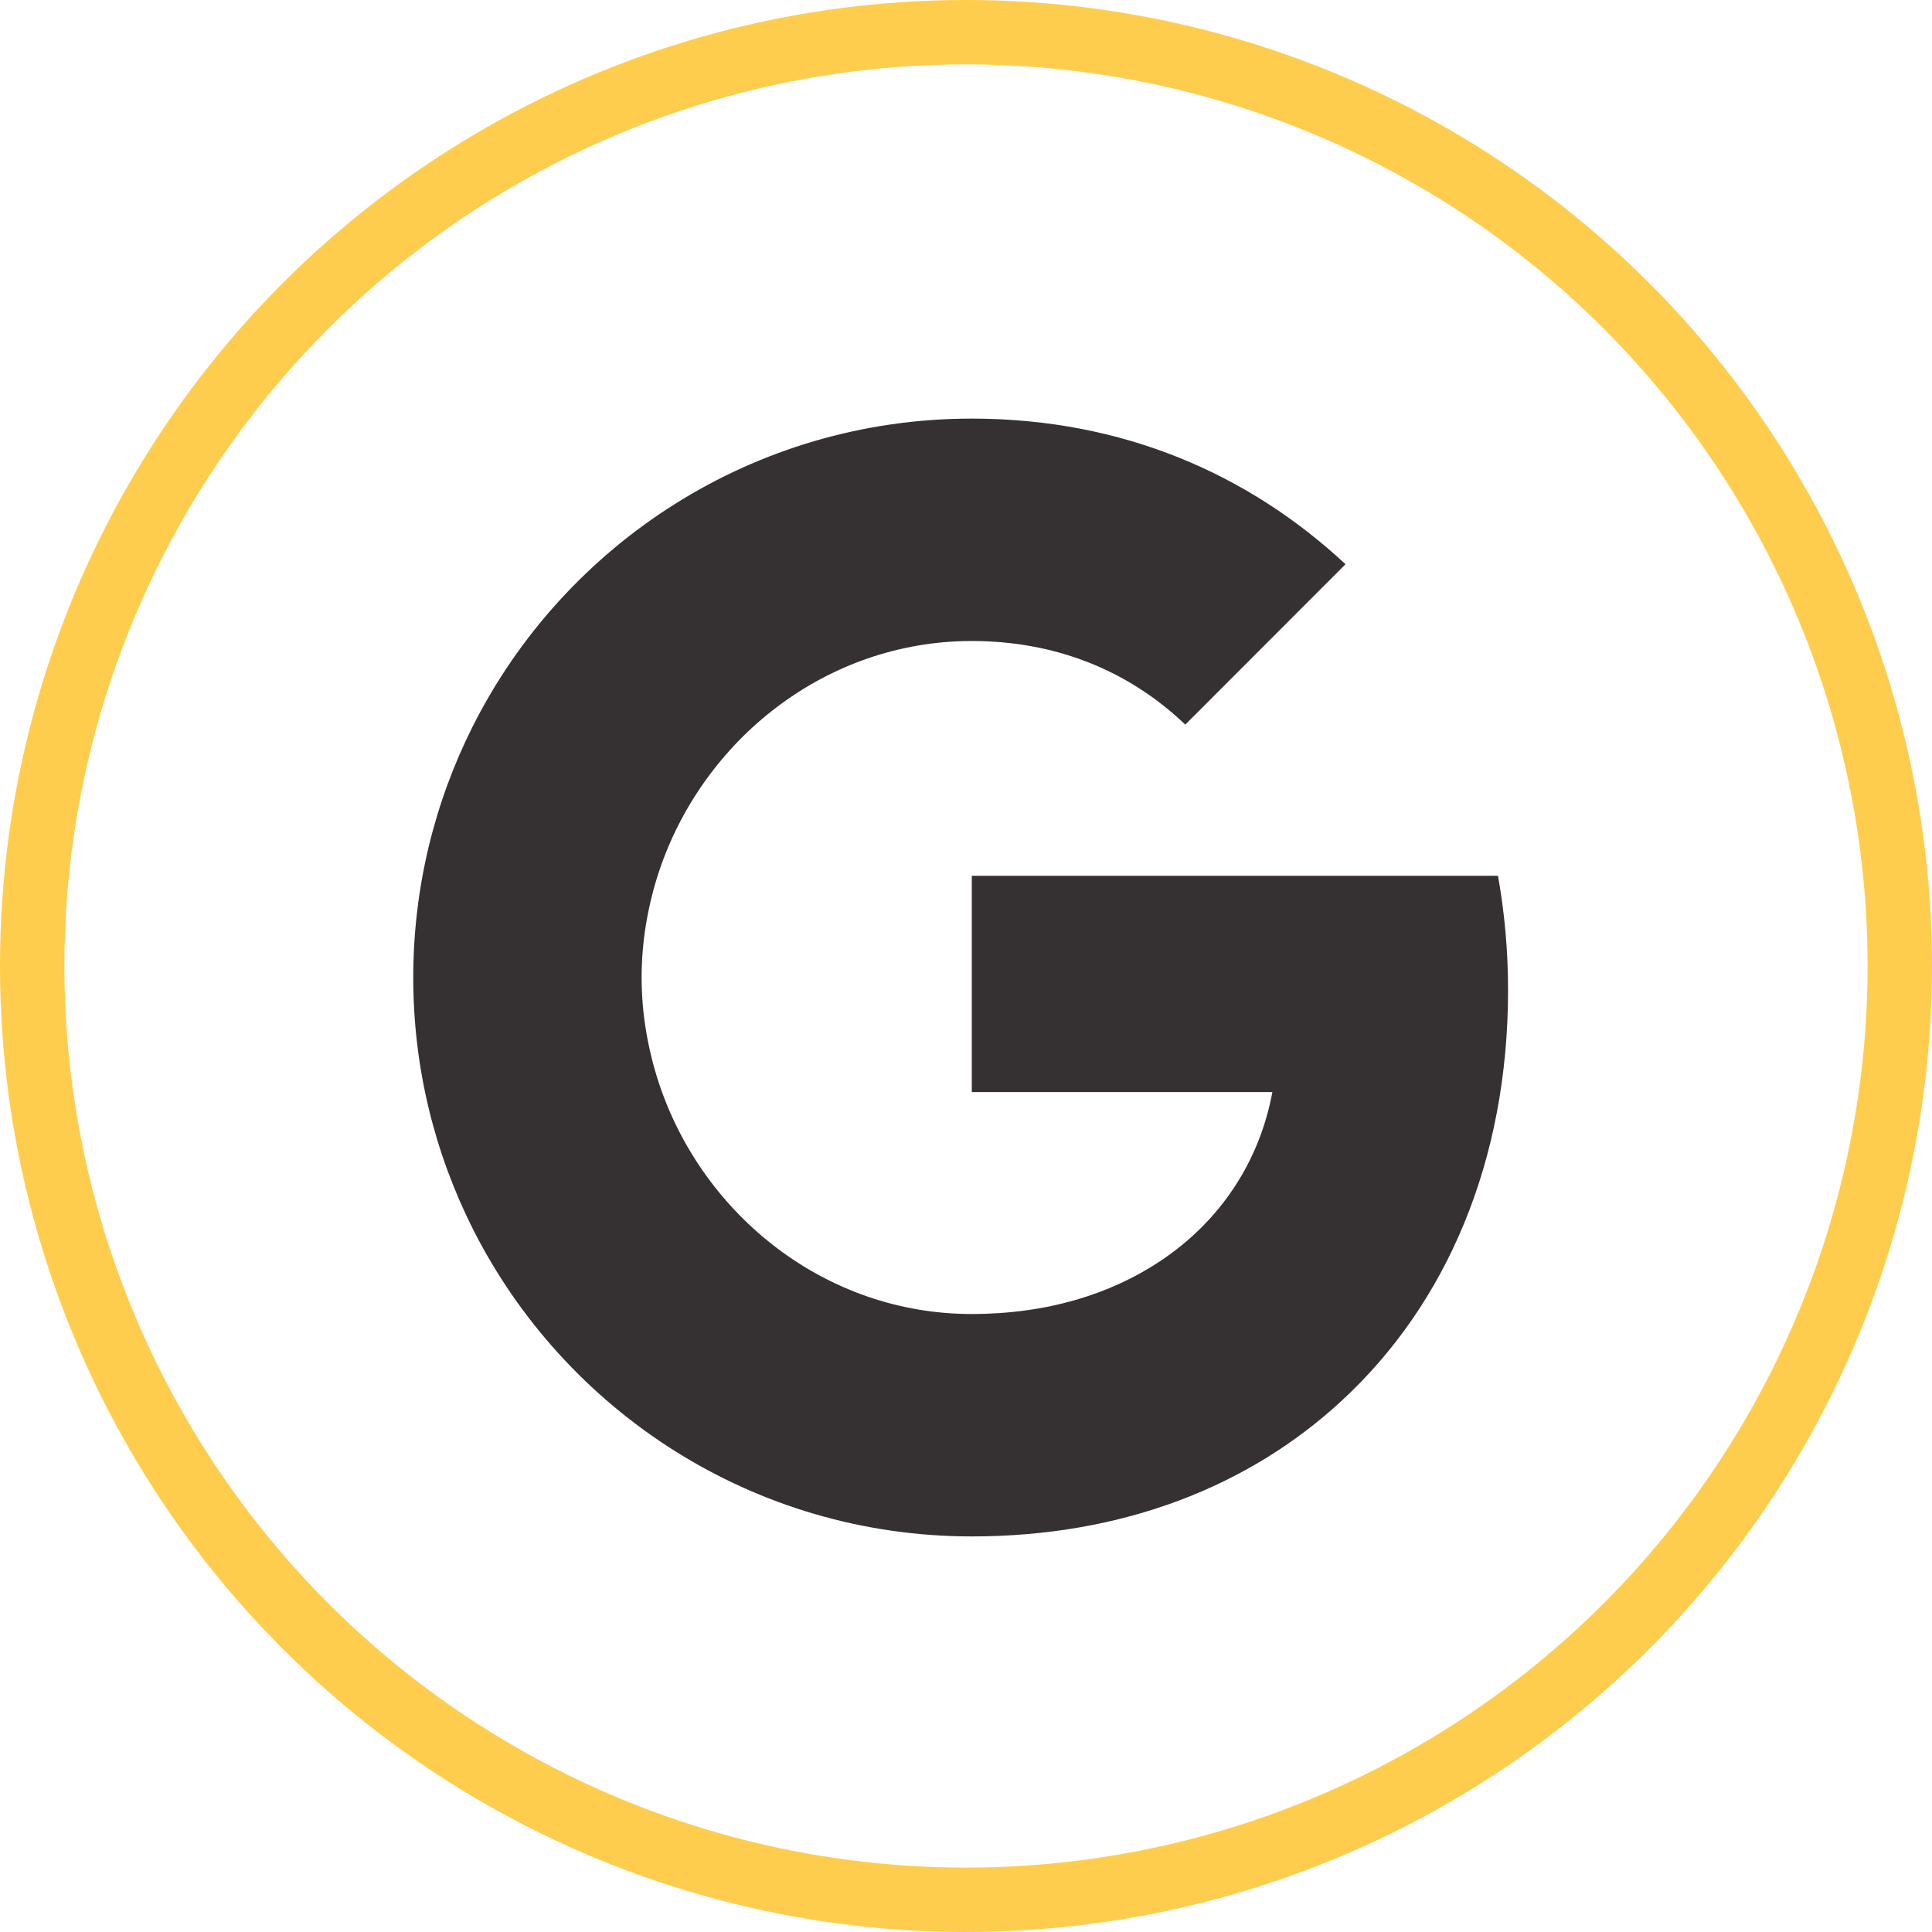<svg width="60" height="60" viewBox="0 0 60 60" fill="none" xmlns="http://www.w3.org/2000/svg">
<circle cx="30" cy="30" r="29" stroke="#FFCD4E" stroke-width="2"/>
<path d="M46.521 27.198H30.18V33.915H39.515C39.113 36.086 37.891 37.922 36.05 39.153C34.495 40.193 32.509 40.808 30.175 40.808C25.656 40.808 21.834 37.755 20.468 33.652C20.125 32.612 19.926 31.499 19.926 30.355C19.926 29.211 20.125 28.098 20.468 27.058C21.839 22.96 25.661 19.907 30.18 19.907C32.726 19.907 35.01 20.784 36.81 22.503L41.786 17.523C38.778 14.719 34.856 13 30.18 13C23.399 13 17.533 16.89 14.679 22.562C13.503 24.905 12.834 27.555 12.834 30.36C12.834 33.164 13.503 35.81 14.679 38.153C17.533 43.825 23.399 47.715 30.18 47.715C34.865 47.715 38.791 46.159 41.659 43.508C44.938 40.487 46.834 36.036 46.834 30.749C46.834 29.518 46.725 28.338 46.521 27.198Z" fill="#353031"/>
</svg>
